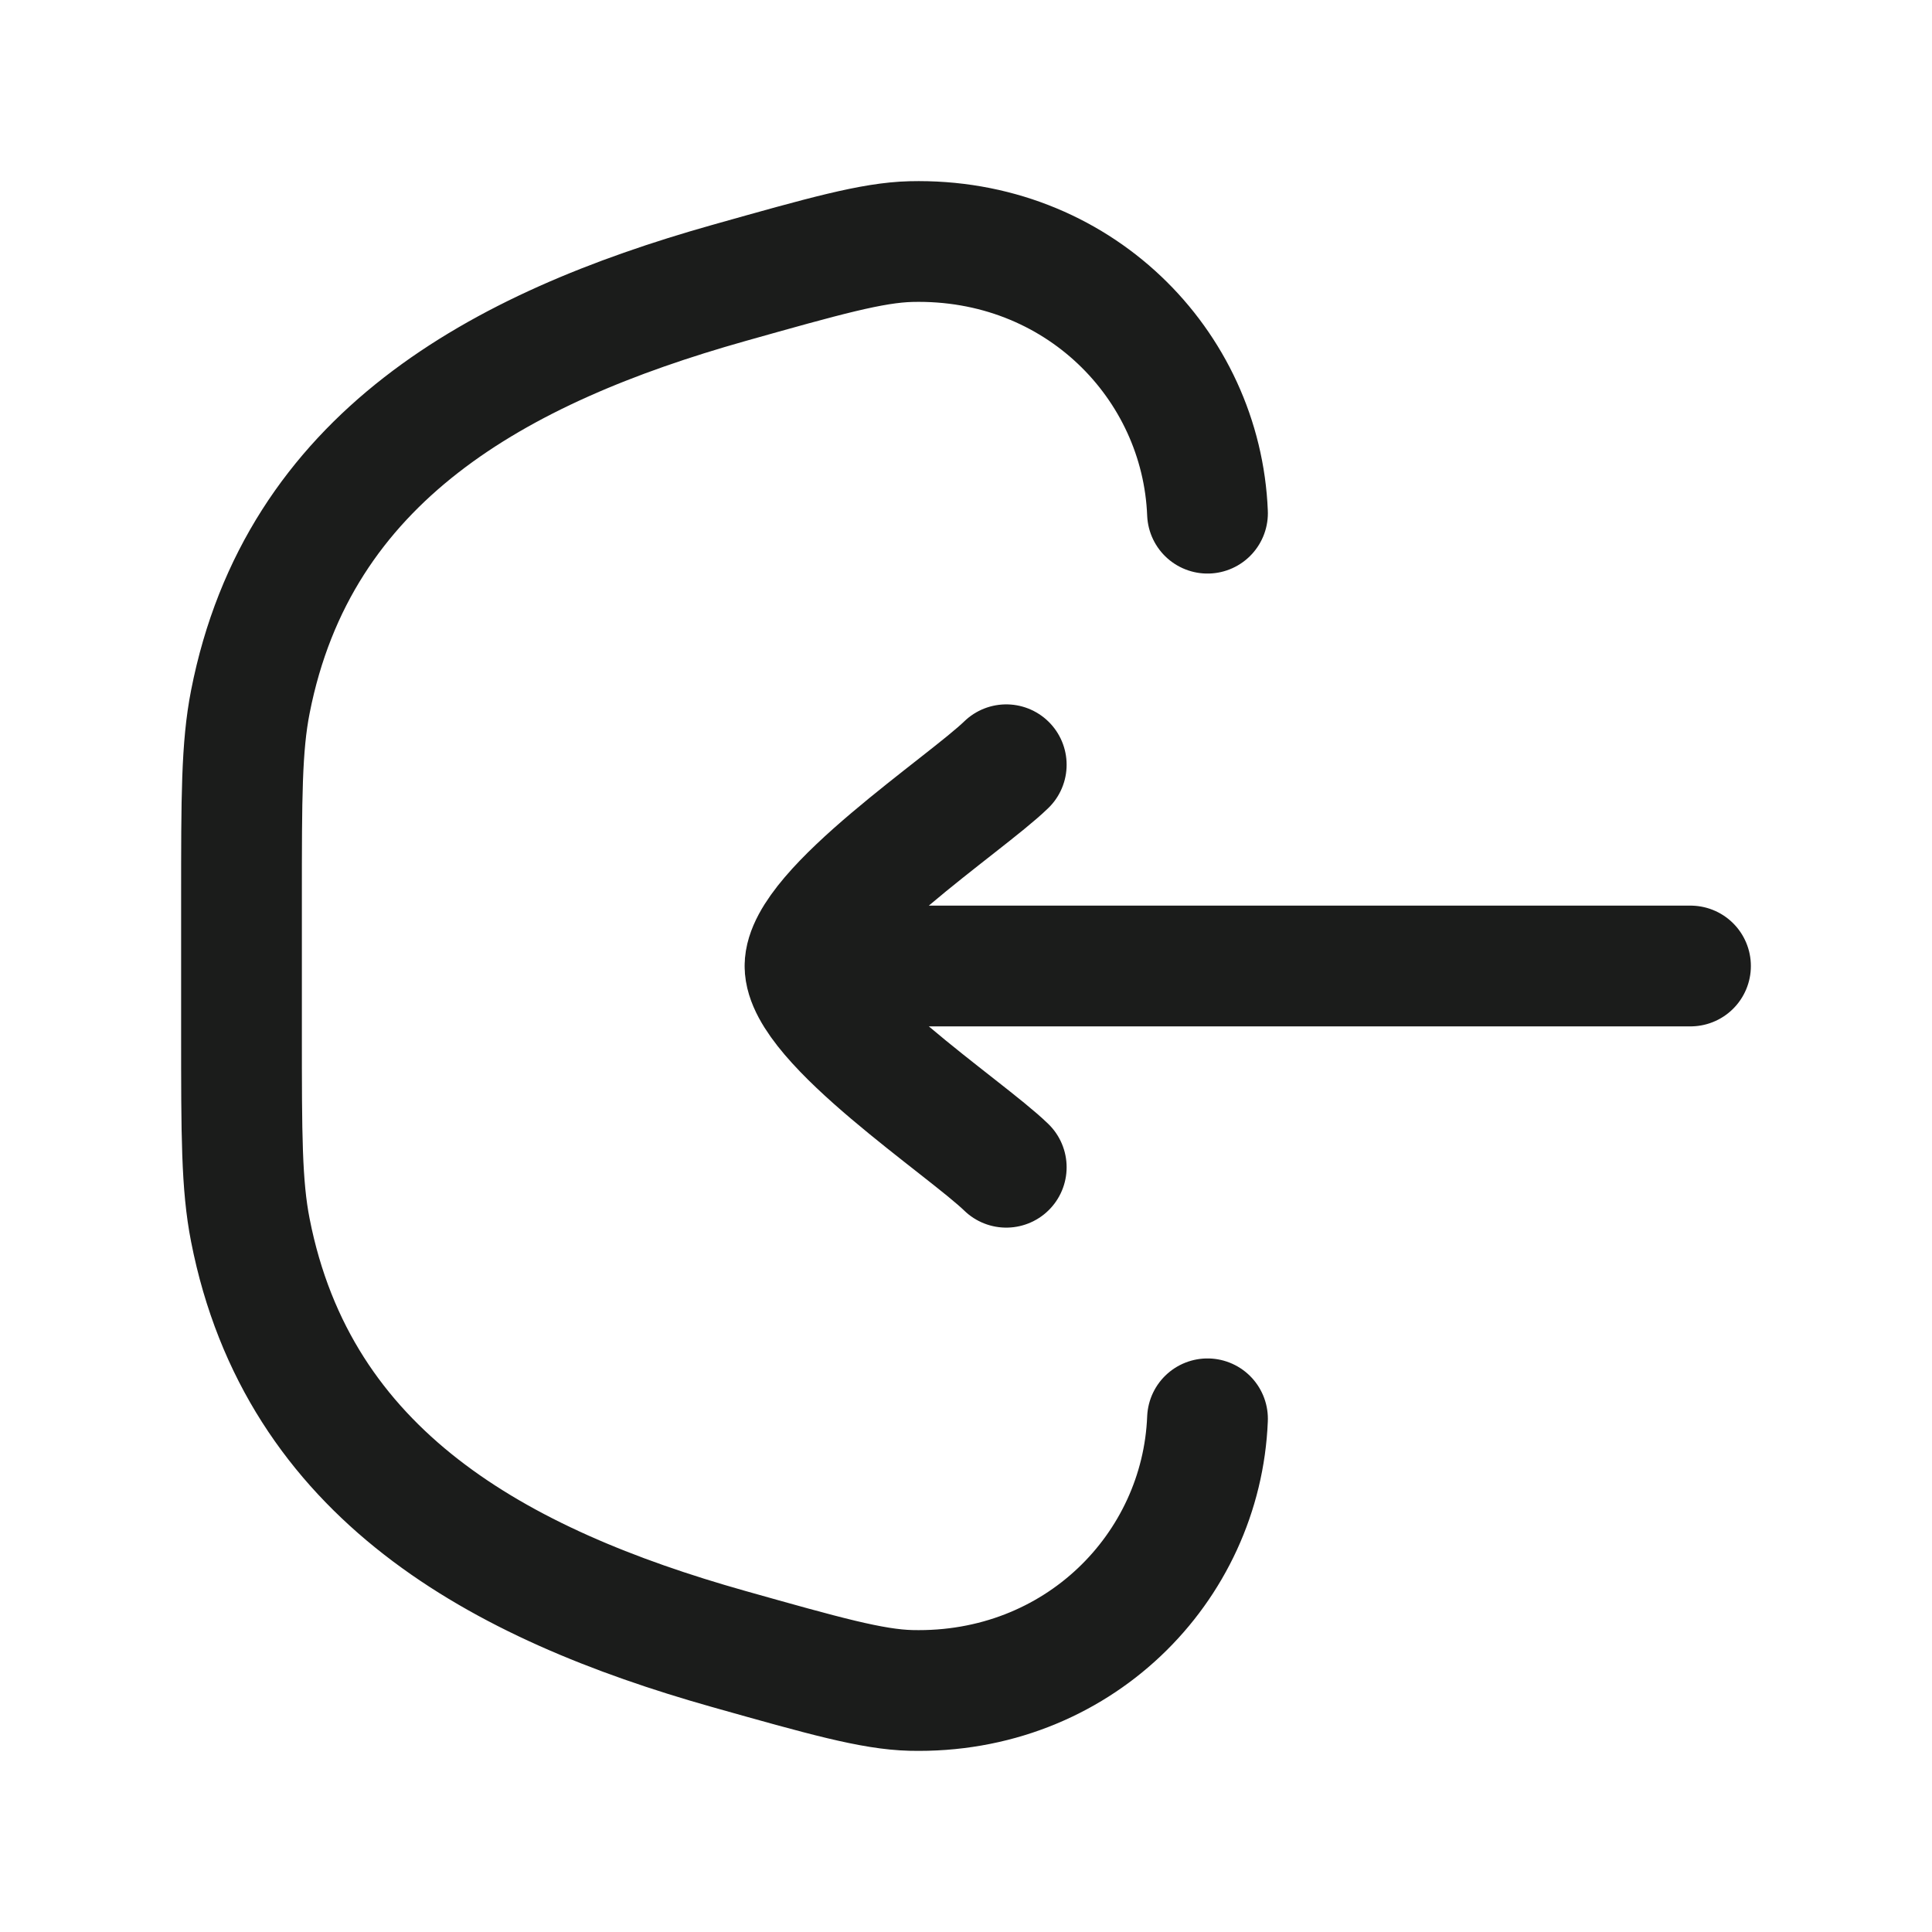 <svg xmlns="http://www.w3.org/2000/svg" width="24" height="24" fill="none" viewBox="0 0 24 24">
  <path stroke="#1B1C1B" stroke-linecap="round" stroke-width="1.5" d="M15 17.625c-.074 1.852-1.617 3.424-3.684 3.374-.481-.012-1.076-.18-2.265-.515-2.861-.807-5.345-2.164-5.941-5.202C3 14.723 3 14.094 3 12.837v-1.674c0-1.257 0-1.886.11-2.445.596-3.038 3.08-4.395 5.941-5.202 1.19-.335 1.784-.503 2.265-.515 2.067-.05 3.61 1.522 3.684 3.374"/>
  <path stroke="#1B1C1B" stroke-linecap="round" stroke-linejoin="round" stroke-width="1.5" d="M10 12h11m-11 0c0-.7 1.994-2.008 2.5-2.5M10 12c0 .7 1.994 2.008 2.5 2.5"/>
</svg>
